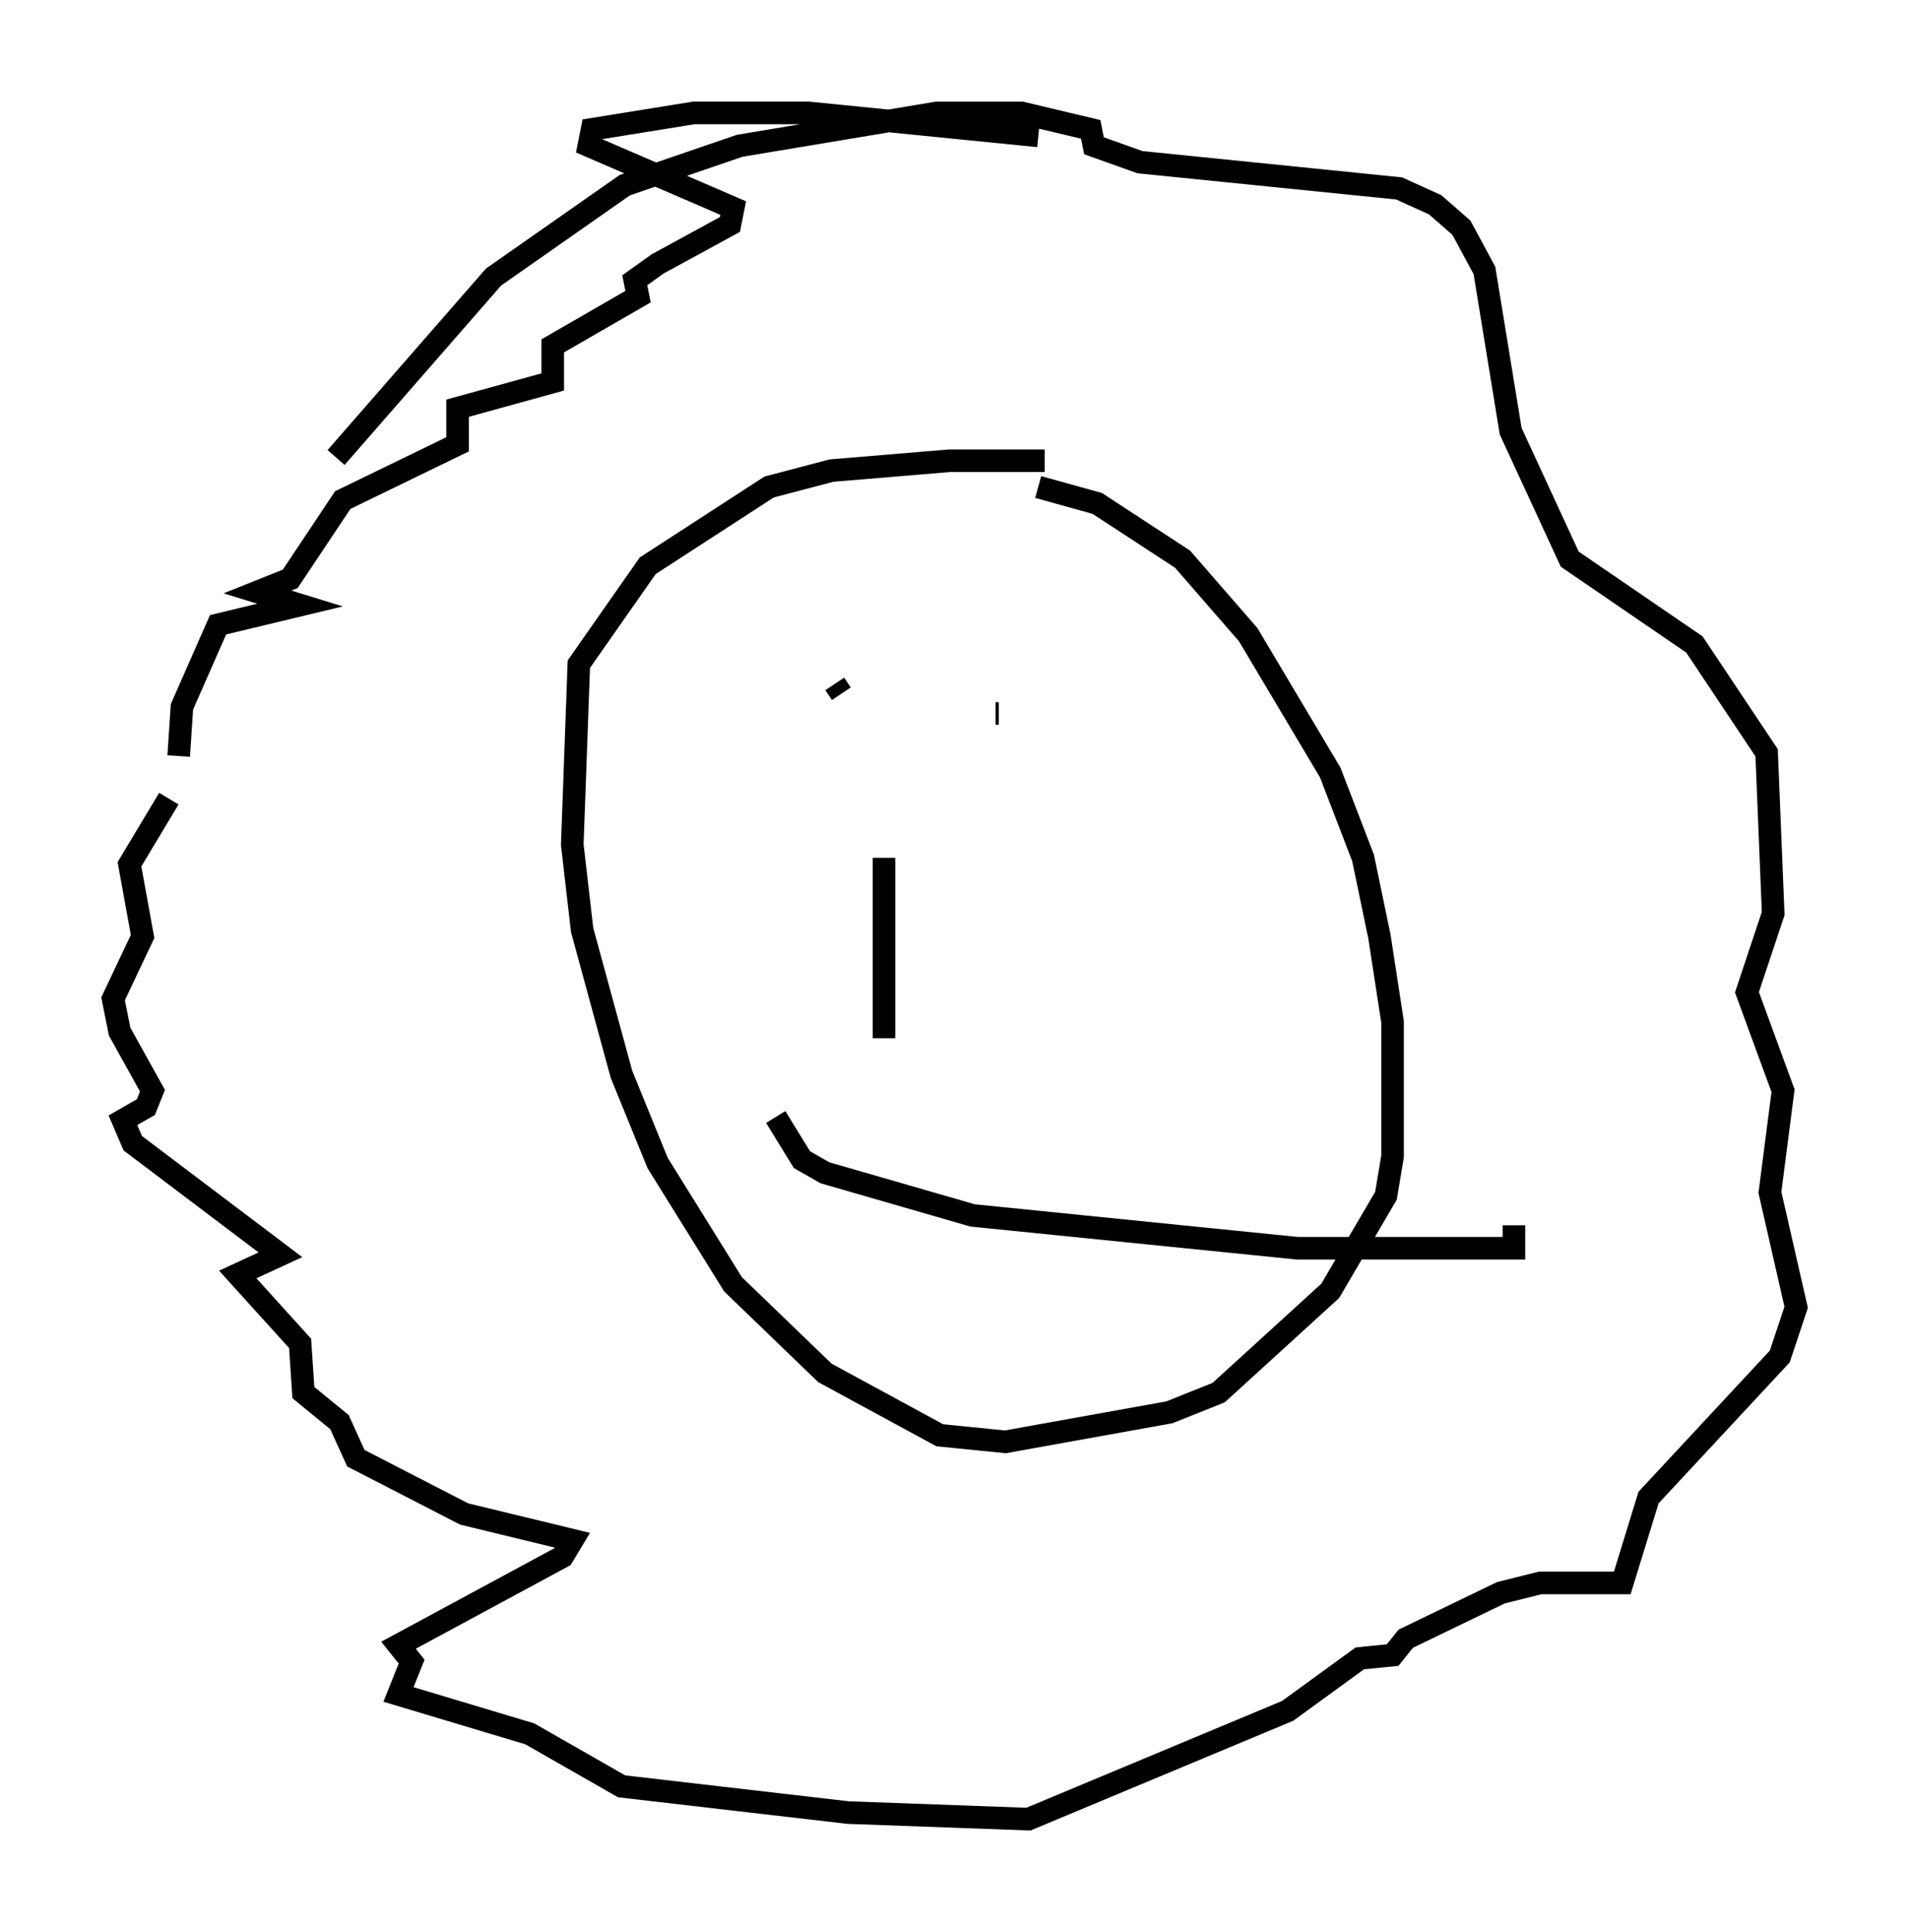 <?xml version="1.0" encoding="utf-8" ?>
<svg baseProfile="full" height="85.531" version="1.1" width="84.514" xmlns="http://www.w3.org/2000/svg" xmlns:ev="http://www.w3.org/2001/xml-events" xmlns:xlink="http://www.w3.org/1999/xlink"><defs /><rect fill="white" height="85.531" width="84.514" x="0" y="0" /><path d="M50.028, 21.123 m-3.777, -0.726 l-4.212, 0.0 -5.229, 0.436 l-2.76, 0.726 -5.374, 3.486 l-3.05, 4.358 -0.291, 7.989 l0.436, 3.777 1.743, 6.391 l1.598, 3.922 3.341, 5.374 l4.067, 3.922 5.084, 2.76 l2.905, 0.291 7.263, -1.307 l2.179, -0.872 4.939, -4.503 l2.469, -4.212 0.291, -1.743 l0.0, -5.955 -0.581, -3.777 l-0.726, -3.486 -1.453, -3.777 l-3.631, -6.101 -2.905, -3.341 l-3.777, -2.469 -2.615, -0.726 m-9.006, 8.715 l0.291, 0.436 m6.827, 0.872 l0.145, 0.0 m-5.084, 6.391 l0.0, 7.989 m-4.793, 3.486 l1.162, 1.888 1.017, 0.581 l6.536, 1.888 14.38, 1.453 l9.587, 0.0 0.0, -1.017 m-52.145, -33.989 l6.972, -7.989 5.81, -4.067 l5.084, -1.743 8.715, -1.453 l3.777, 0.0 3.05, 0.726 l0.145, 0.726 2.034, 0.726 l11.475, 1.162 1.598, 0.726 l1.162, 1.017 1.017, 1.888 l1.162, 7.117 2.615, 5.665 l5.52, 3.777 3.196, 4.793 l0.291, 7.117 -1.162, 3.486 l1.598, 4.358 -0.581, 4.503 l1.162, 5.084 -0.726, 2.179 l-5.81, 6.246 -1.162, 3.777 l-3.631, 0.0 -1.743, 0.436 l-4.212, 2.034 -0.581, 0.726 l-1.453, 0.145 -3.196, 2.324 l-11.475, 4.793 -7.989, -0.291 l-10.022, -1.162 -4.067, -2.324 l-5.81, -1.743 0.581, -1.453 l-0.581, -0.726 7.263, -3.922 l0.436, -0.726 -4.793, -1.162 l-4.793, -2.469 -0.726, -1.598 l-1.598, -1.307 -0.145, -2.179 l-2.76, -3.05 1.888, -0.872 l-6.536, -4.939 -0.436, -1.017 l1.017, -0.581 0.291, -0.726 l-1.453, -2.615 -0.291, -1.453 l1.307, -2.76 -0.581, -3.196 l1.743, -2.905 m0.436, -1.888 l0.145, -2.179 1.598, -3.631 l3.631, -0.872 -1.888, -0.581 l1.453, -0.581 2.324, -3.486 l5.084, -2.469 0.0, -1.598 l4.212, -1.162 0.0, -1.598 l3.777, -2.179 -0.145, -0.726 l1.017, -0.726 3.196, -1.743 l0.145, -0.726 -6.391, -2.76 l0.145, -0.726 4.503, -0.726 l5.084, 0.0 10.168, 1.017 " fill="none" stroke="black" stroke-width="1" /></svg>